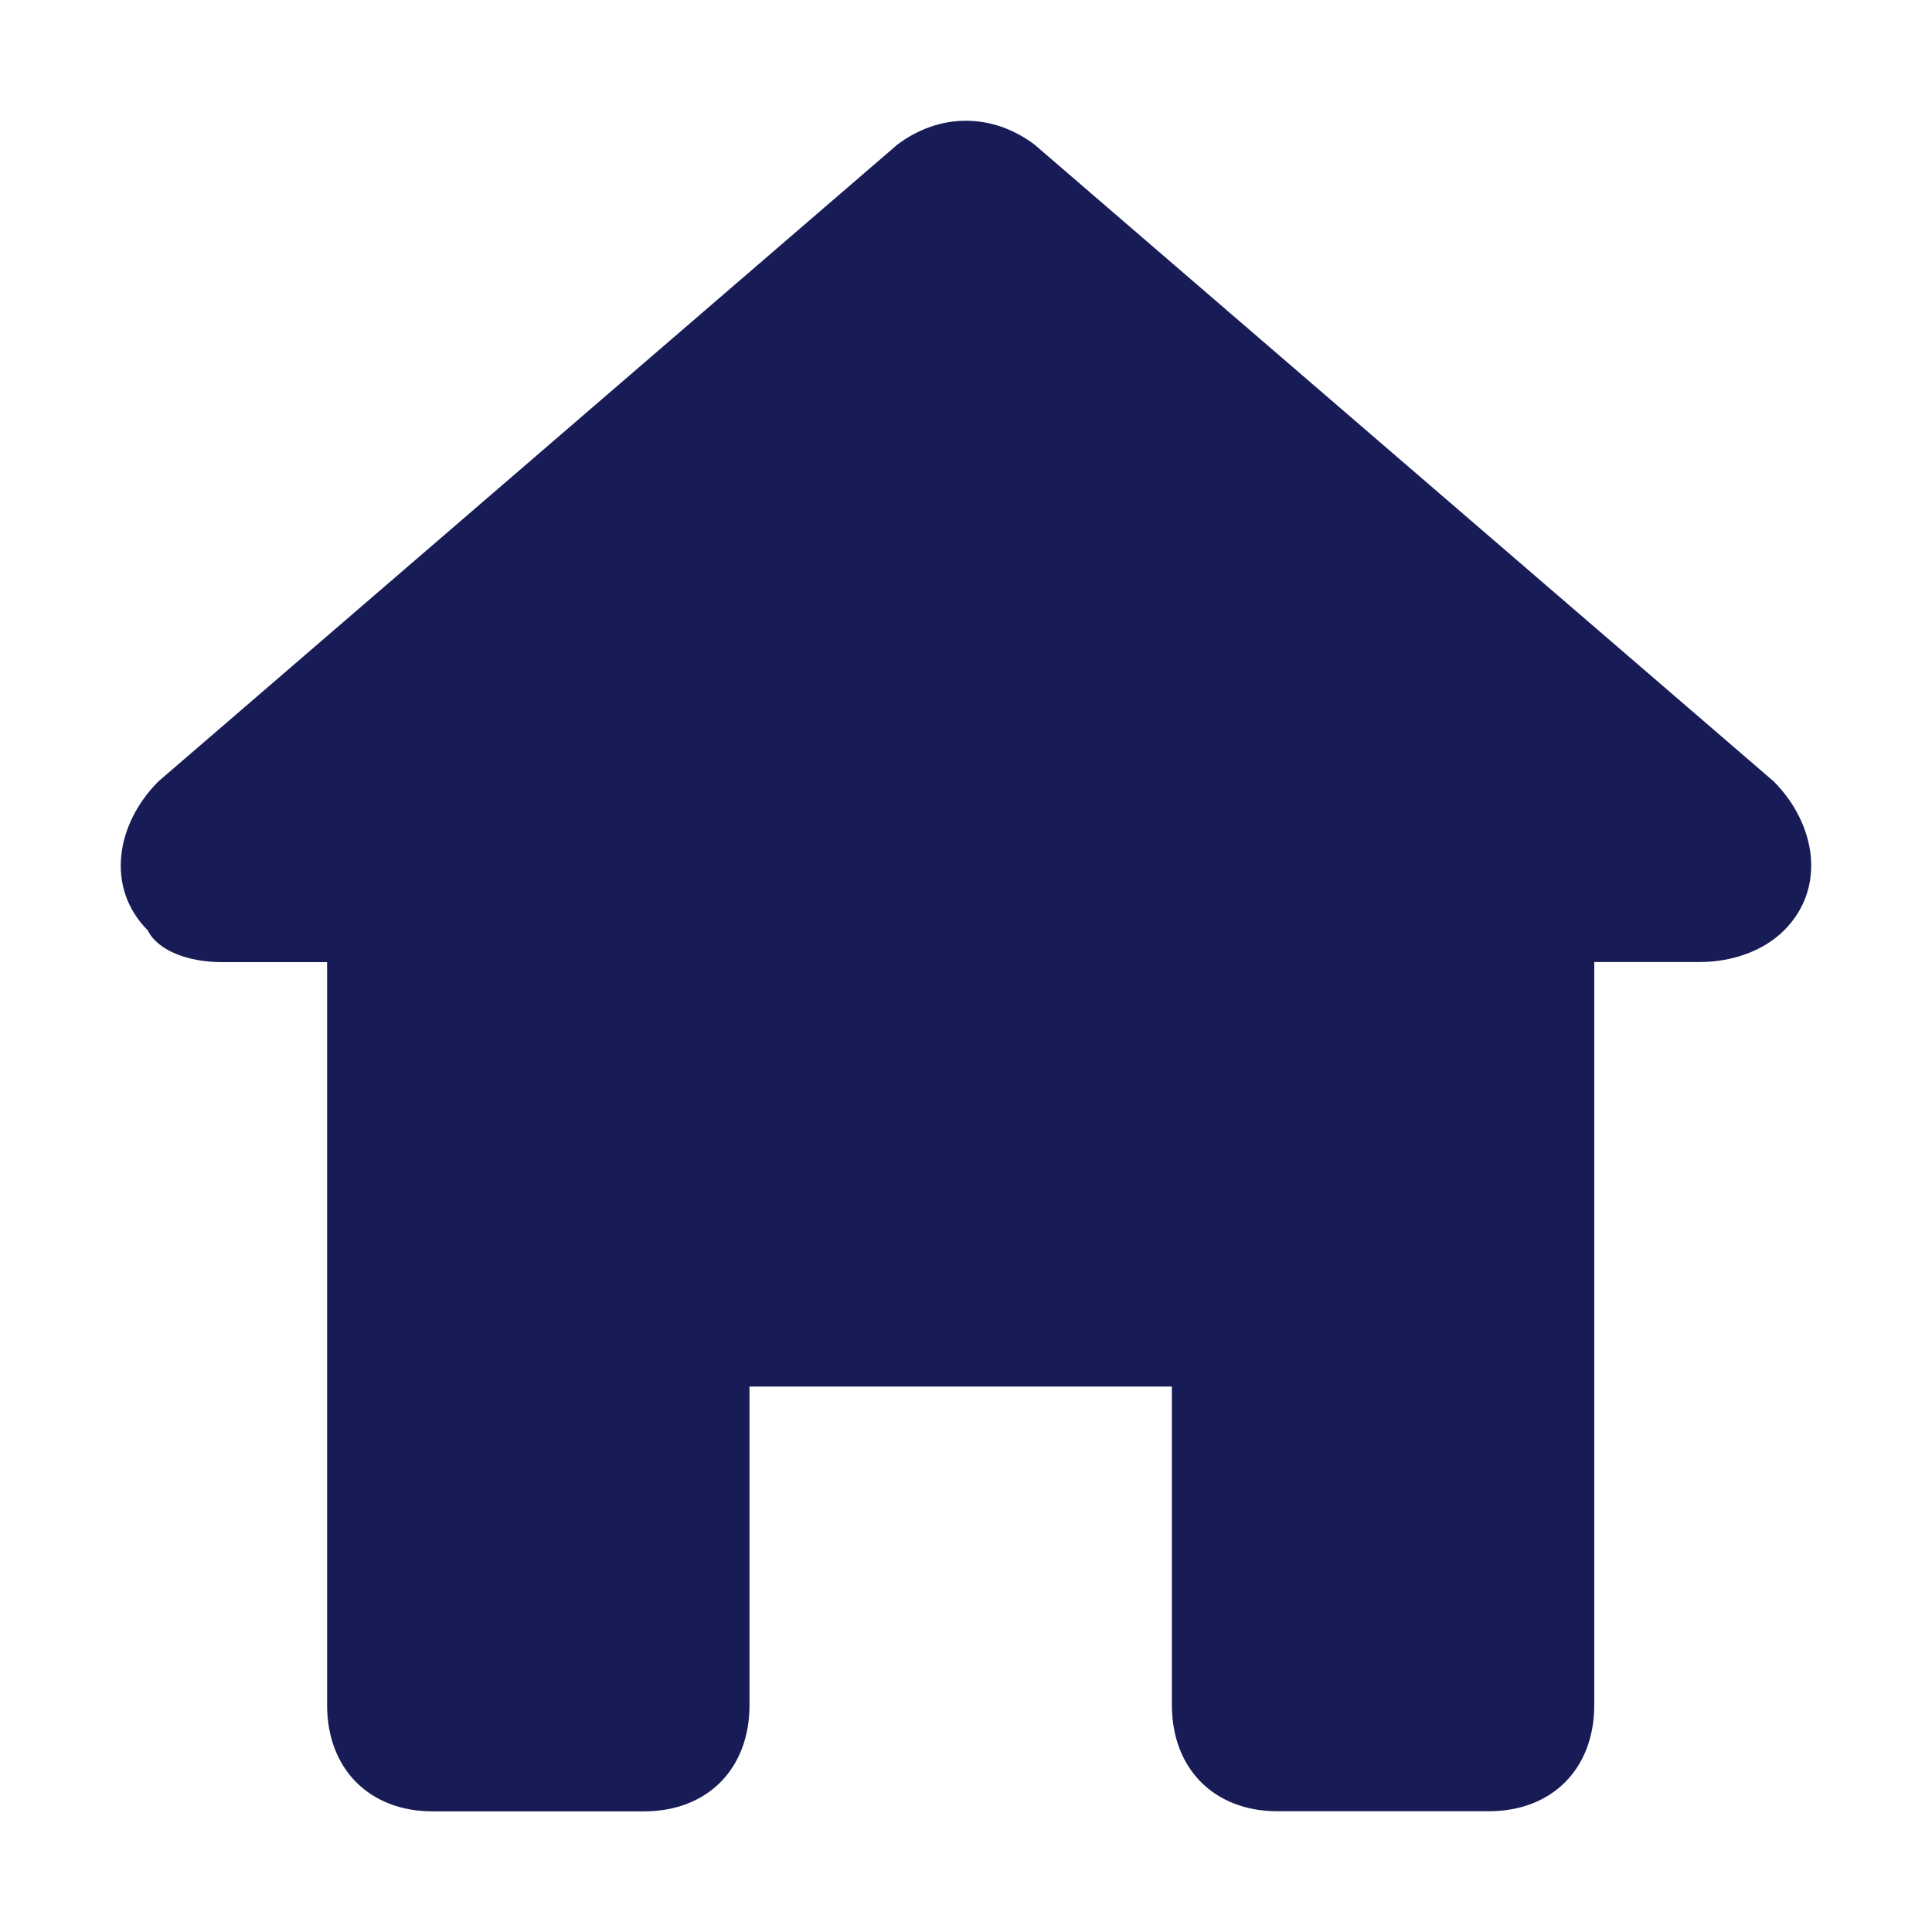 <?xml version="1.0" encoding="utf-8"?>
<!-- Generator: Adobe Illustrator 22.0.1, SVG Export Plug-In . SVG Version: 6.00 Build 0)  -->
<svg version="1.1" id="Layer_1" xmlns="http://www.w3.org/2000/svg" xmlns:xlink="http://www.w3.org/1999/xlink" x="0px" y="0px"
	 viewBox="0 0 16 16" enable-background="new 0 0 16 16" xml:space="preserve">
<title>Icon/Travel/Home</title>
<desc>Created with Sketch.</desc>
<g id="Icon_x2F_Travel_x2F_Home">
	<g id="Icon-Fill">
		<path id="path-1_1_" fill="#181C56" d="M10.58,15h1.749c0.525,0,0.874-0.352,0.874-0.879V7.967h0.874
			c0.262,0,0.525-0.088,0.7-0.264c0.35-0.352,0.262-0.879-0.087-1.231L8.568,1.198
			c-0.35-0.264-0.787-0.264-1.137,0L1.31,6.473c-0.35,0.352-0.437,0.879-0.087,1.231
			c0.087,0.176,0.35,0.264,0.612,0.264h0.874v6.154c0,0.527,0.35,0.879,0.874,0.879H5.333
			c0.525,0,0.874-0.352,0.874-0.879V11.483h3.498v2.637C9.705,14.648,10.055,15,10.58,15"/>
	</g>
</g>
</svg>
